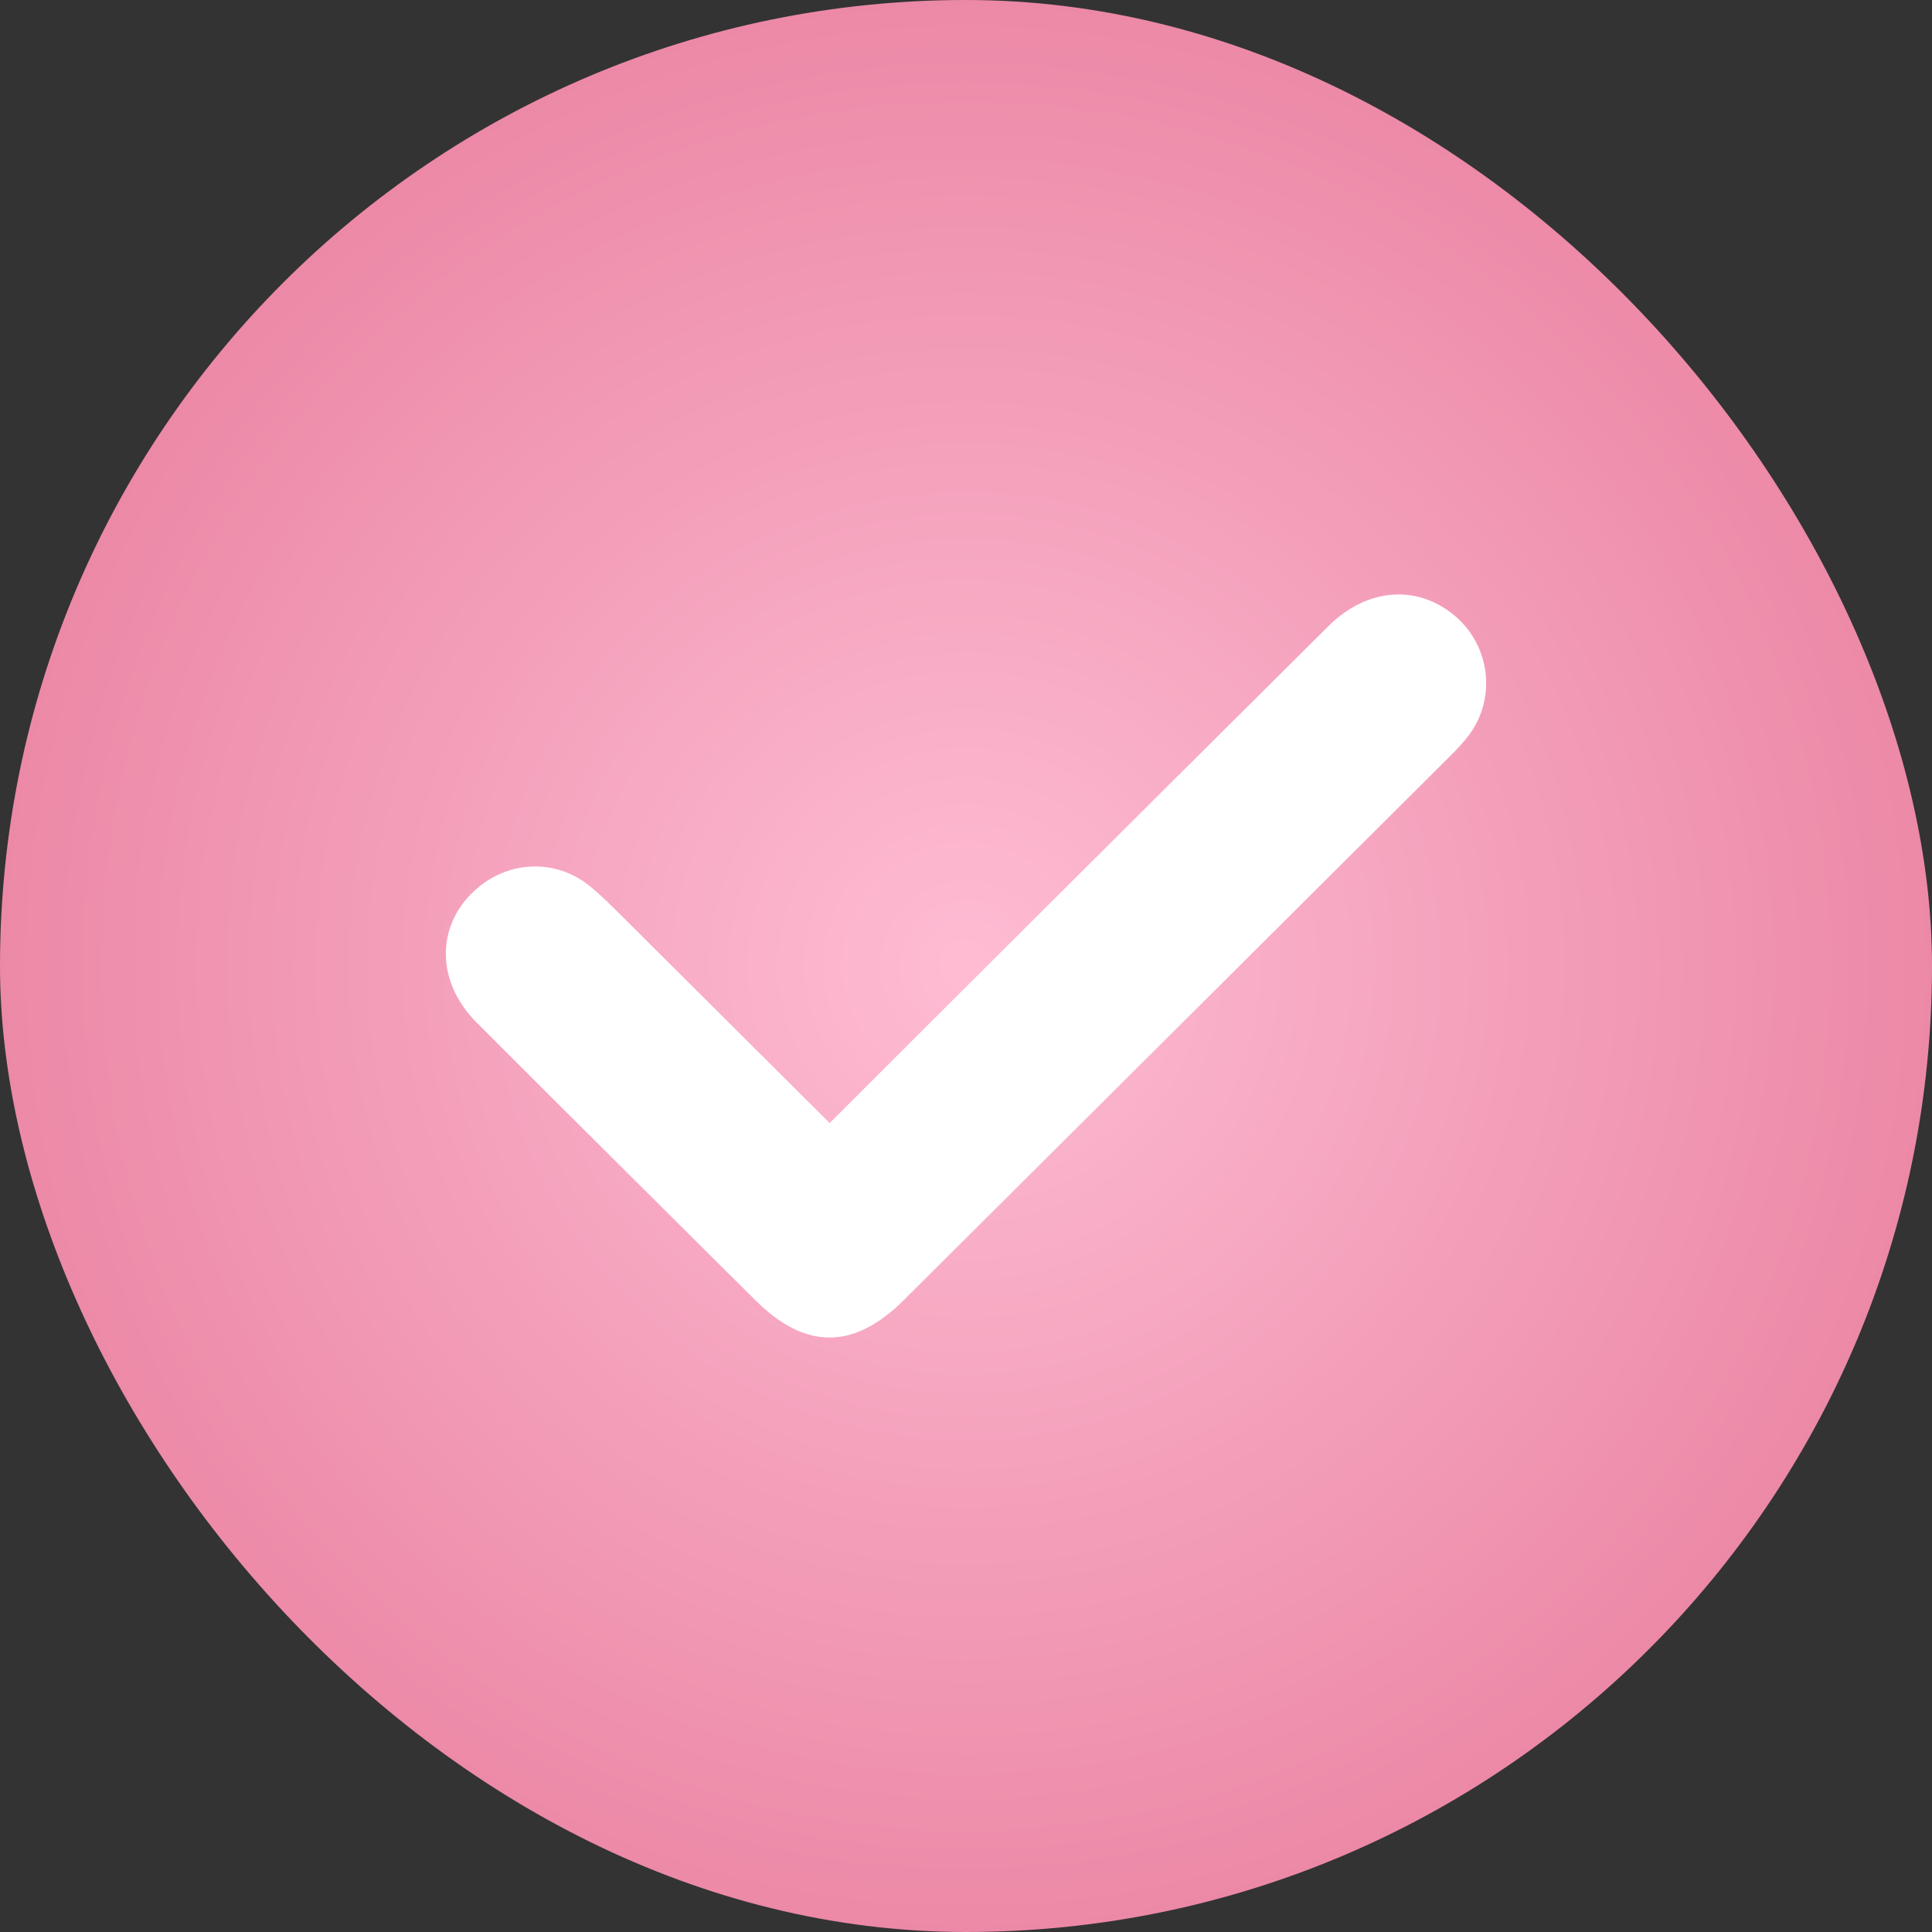 <svg width="182" height="182" viewBox="0 0 182 182" fill="none" xmlns="http://www.w3.org/2000/svg">
<rect x="0" y="0" width="182" height="182" fill="#333333" stroke="none"/>
<rect width="182" height="182" rx="91" fill="url(#paint0_radial_4335_1694)"/>
<path d="M136.973 57.946C133.427 55.025 128.742 55.41 125.14 58.982C115.128 68.927 105.131 78.894 95.133 88.853C89.519 94.442 83.912 100.044 78.157 105.794C71.67 99.337 65.338 93.02 58.999 86.716C57.846 85.575 56.72 84.398 55.453 83.39C52.386 80.96 48.151 81.065 45.125 83.537C41.073 86.843 40.925 92.347 44.893 96.319C53.631 105.073 62.419 113.786 71.185 122.512C75.87 127.17 80.429 127.163 85.122 122.491C102.274 105.416 119.427 88.341 136.572 71.26C137.248 70.58 137.923 69.887 138.479 69.109C140.998 65.608 140.315 60.691 136.973 57.946Z" fill="white"/>
<defs>
<radialGradient id="paint0_radial_4335_1694" cx="0" cy="0" r="1" gradientUnits="userSpaceOnUse" gradientTransform="translate(91 91) rotate(90) scale(116.5)">
<stop stop-color="#FEBCD3"/>
<stop offset="1" stop-color="#E77B9B"/>
</radialGradient>
</defs>
</svg>
